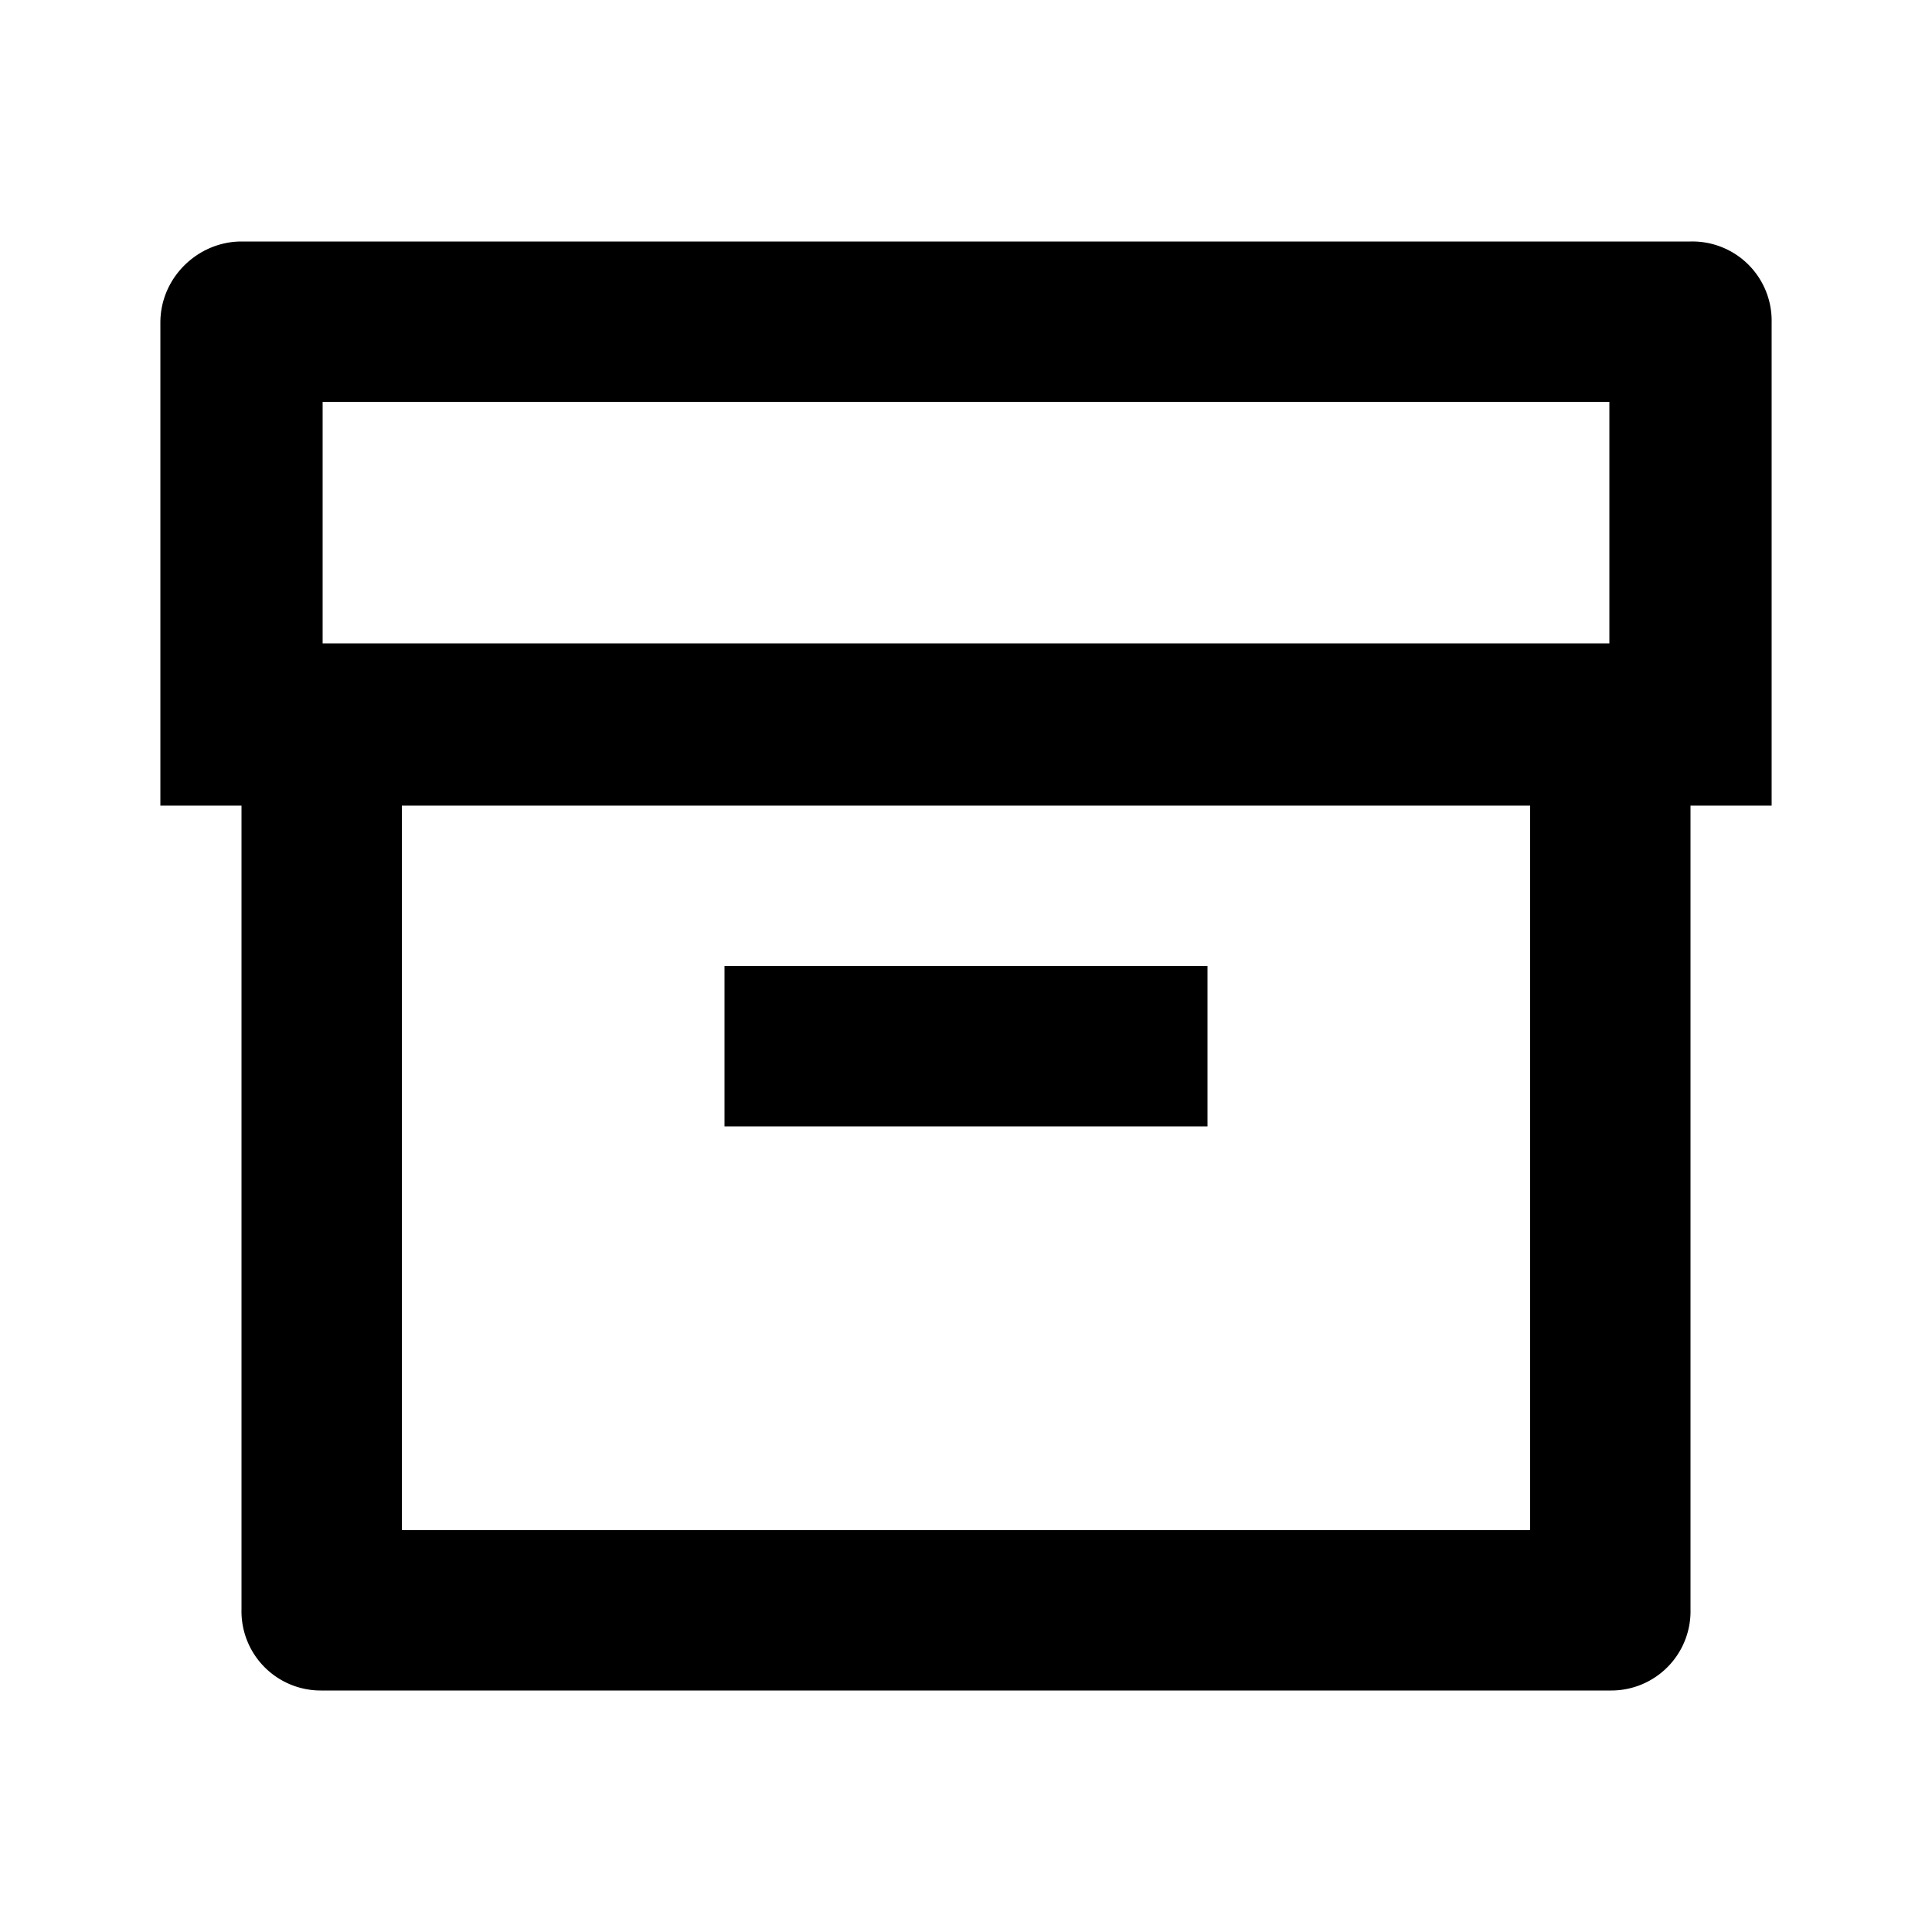 <svg xmlns="http://www.w3.org/2000/svg" viewBox="0 0 1024 1024"><path d="M128 427H85V171c0-24 20-43 43-43h768a42 42 0 0143 43v256h-43v426a42 42 0 01-42 43H170a42 42 0 01-42-43V427zm683 0H213v384h598V427zM171 213v128h682V213H171zm213 299h256v85H384v-85z"/></svg>
